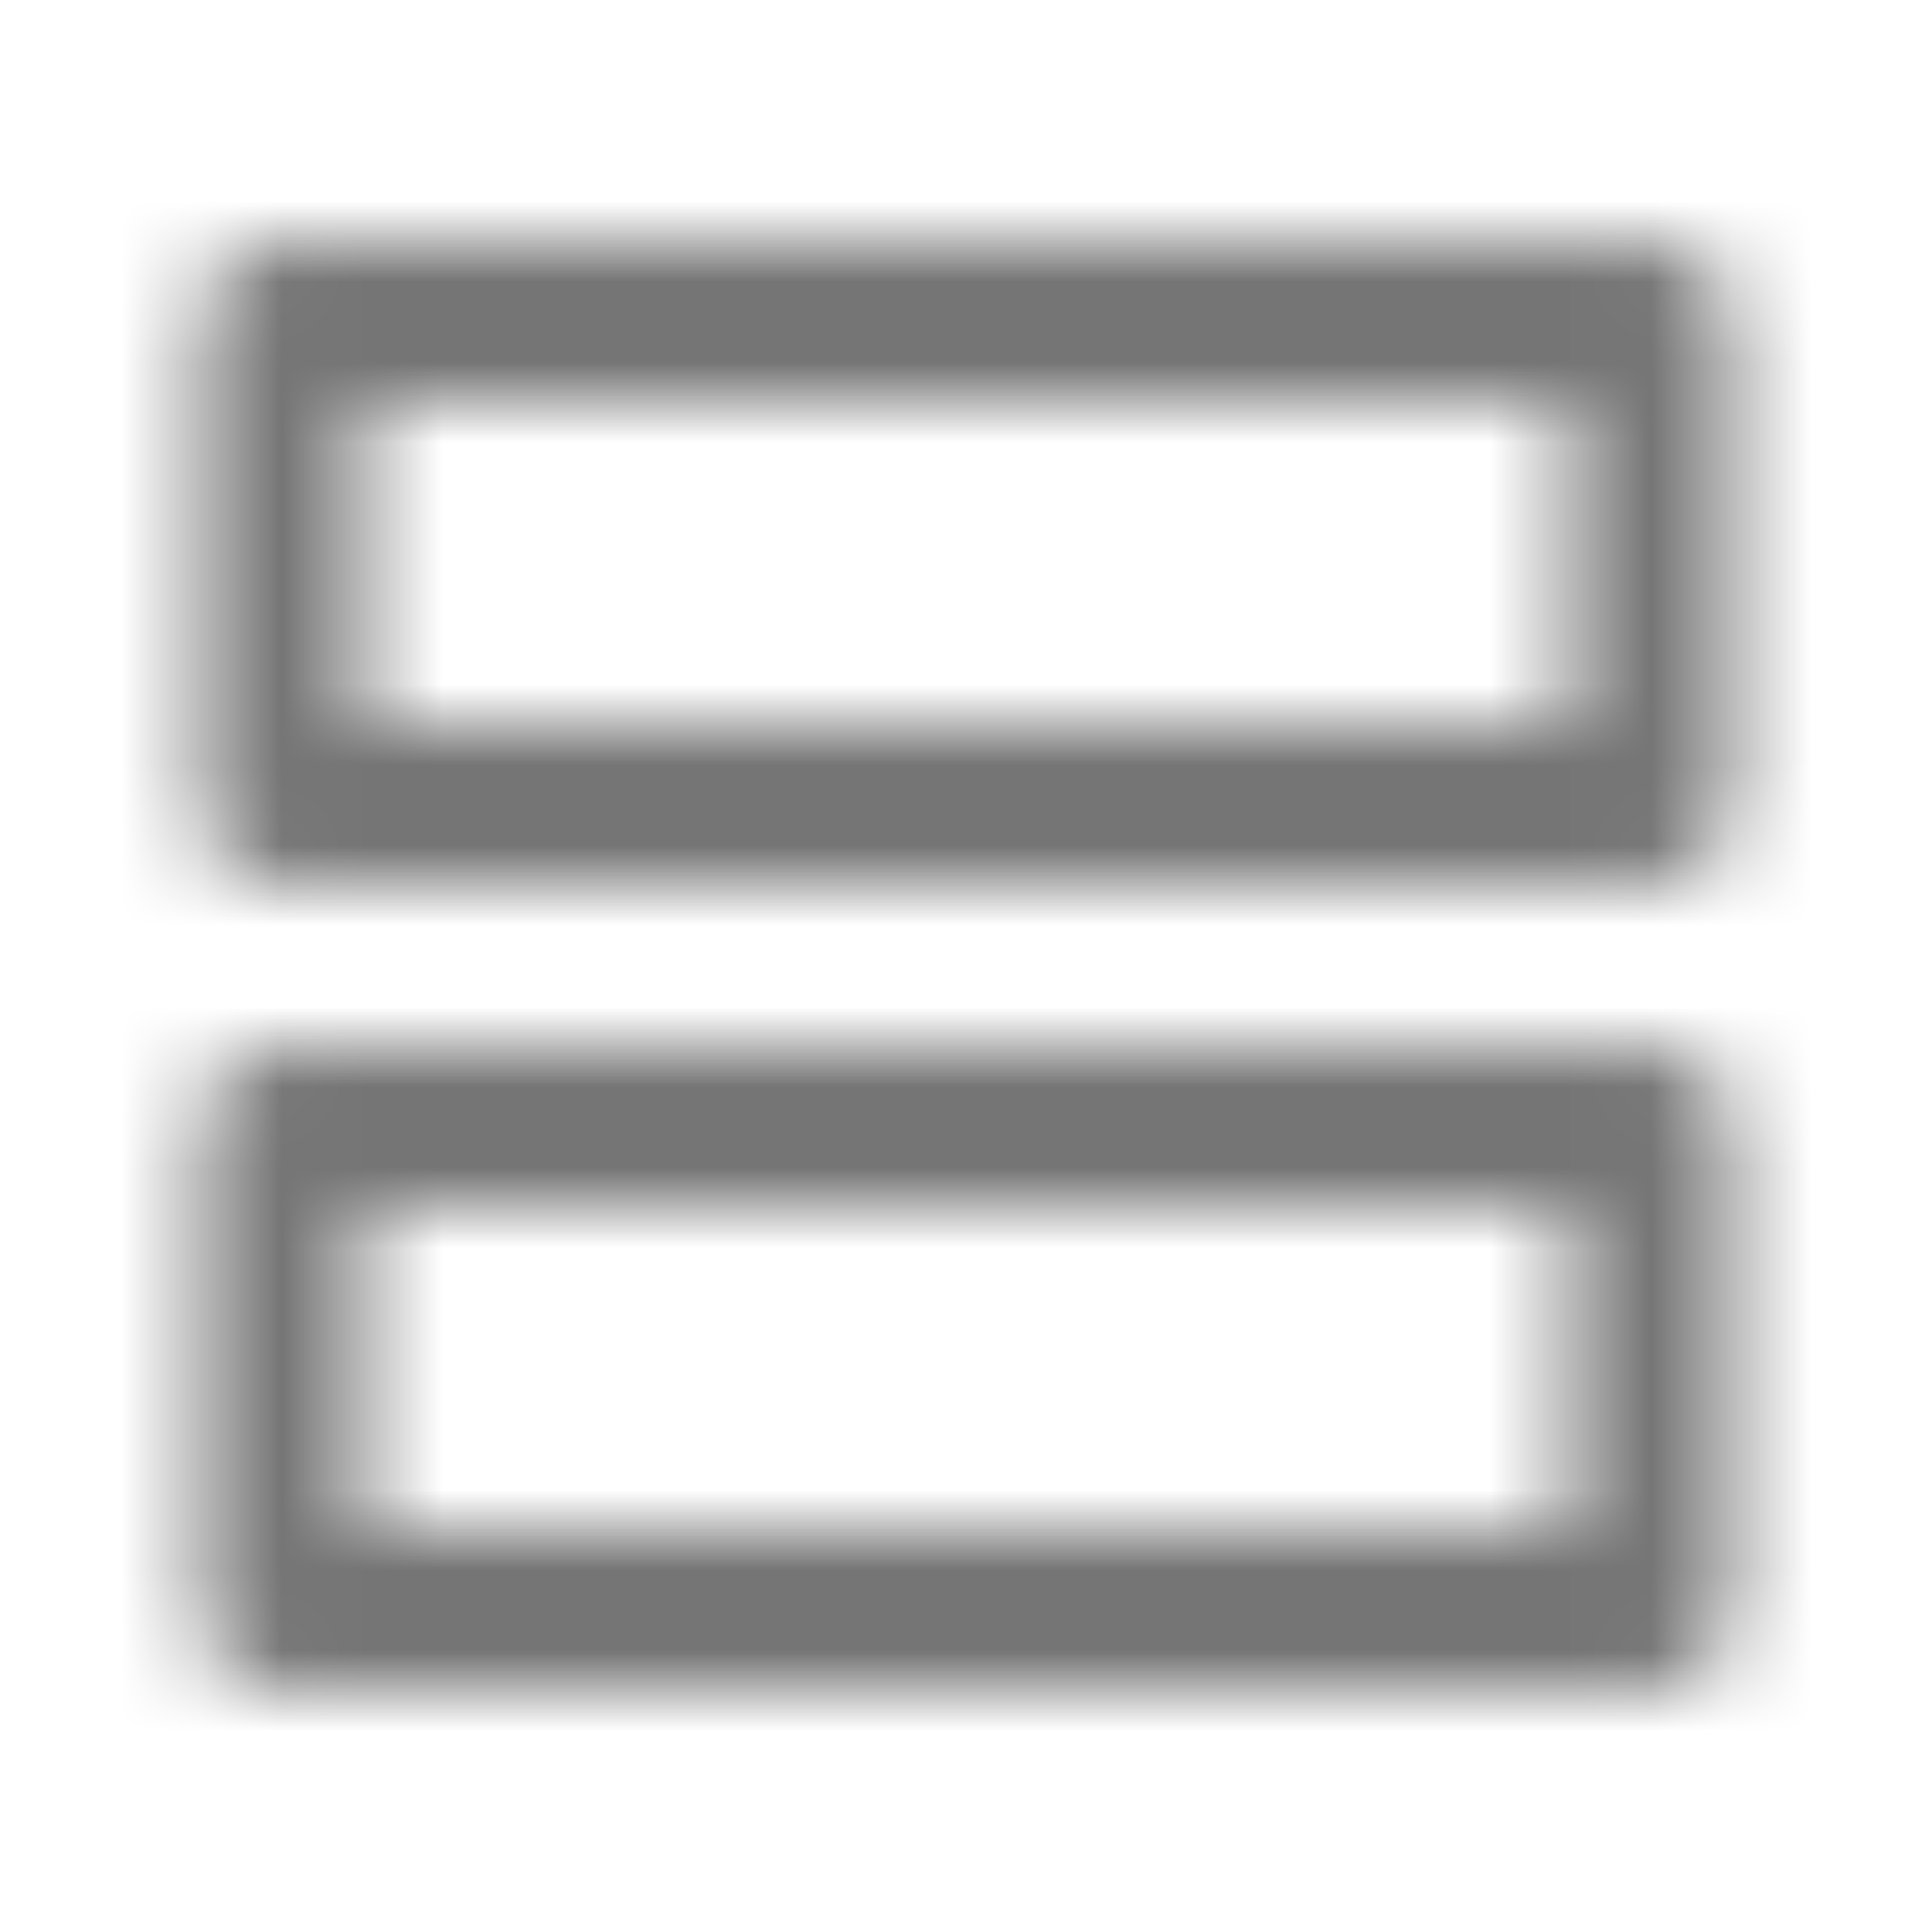 <?xml version="1.0" encoding="UTF-8"?>
<svg width="24px" height="24px" viewBox="0 0 24 24" version="1.1" xmlns="http://www.w3.org/2000/svg" xmlns:xlink="http://www.w3.org/1999/xlink">
    <!-- Generator: Sketch 50 (54983) - http://www.bohemiancoding.com/sketch -->
    <title>icon/action/view_agenda_24px_outlined</title>
    <desc>Created with Sketch.</desc>
    <defs>
        <path d="M19.5,5 L19.5,9 L4.5,9 L4.5,5 L19.5,5 Z M19.5,15 L19.5,19 L4.5,19 L4.5,15 L19.5,15 Z M20.5,3 L3.5,3 C2.95,3 2.5,3.45 2.5,4 L2.5,10 C2.5,10.55 2.95,11 3.5,11 L20.5,11 C21.05,11 21.5,10.55 21.5,10 L21.5,4 C21.5,3.45 21.05,3 20.5,3 Z M20.5,13 L3.5,13 C2.95,13 2.5,13.45 2.5,14 L2.5,20 C2.5,20.55 2.95,21 3.5,21 L20.5,21 C21.05,21 21.5,20.55 21.5,20 L21.5,14 C21.5,13.45 21.05,13 20.5,13 Z" id="path-1"></path>
    </defs>
    <g id="icon/action/view_agenda_24px" stroke="none" stroke-width="1" fill="none" fill-rule="evenodd">
        <mask id="mask-2" fill="white">
            <use xlink:href="#path-1"></use>
        </mask>
        <g fill-rule="nonzero"></g>
        <g id="✱-/-Color-/-Icons-/-Black-/-Inactive" mask="url(#mask-2)" fill="#000000" fill-opacity="0.54">
            <rect id="Rectangle" x="0" y="0" width="24" height="24"></rect>
        </g>
    </g>
</svg>